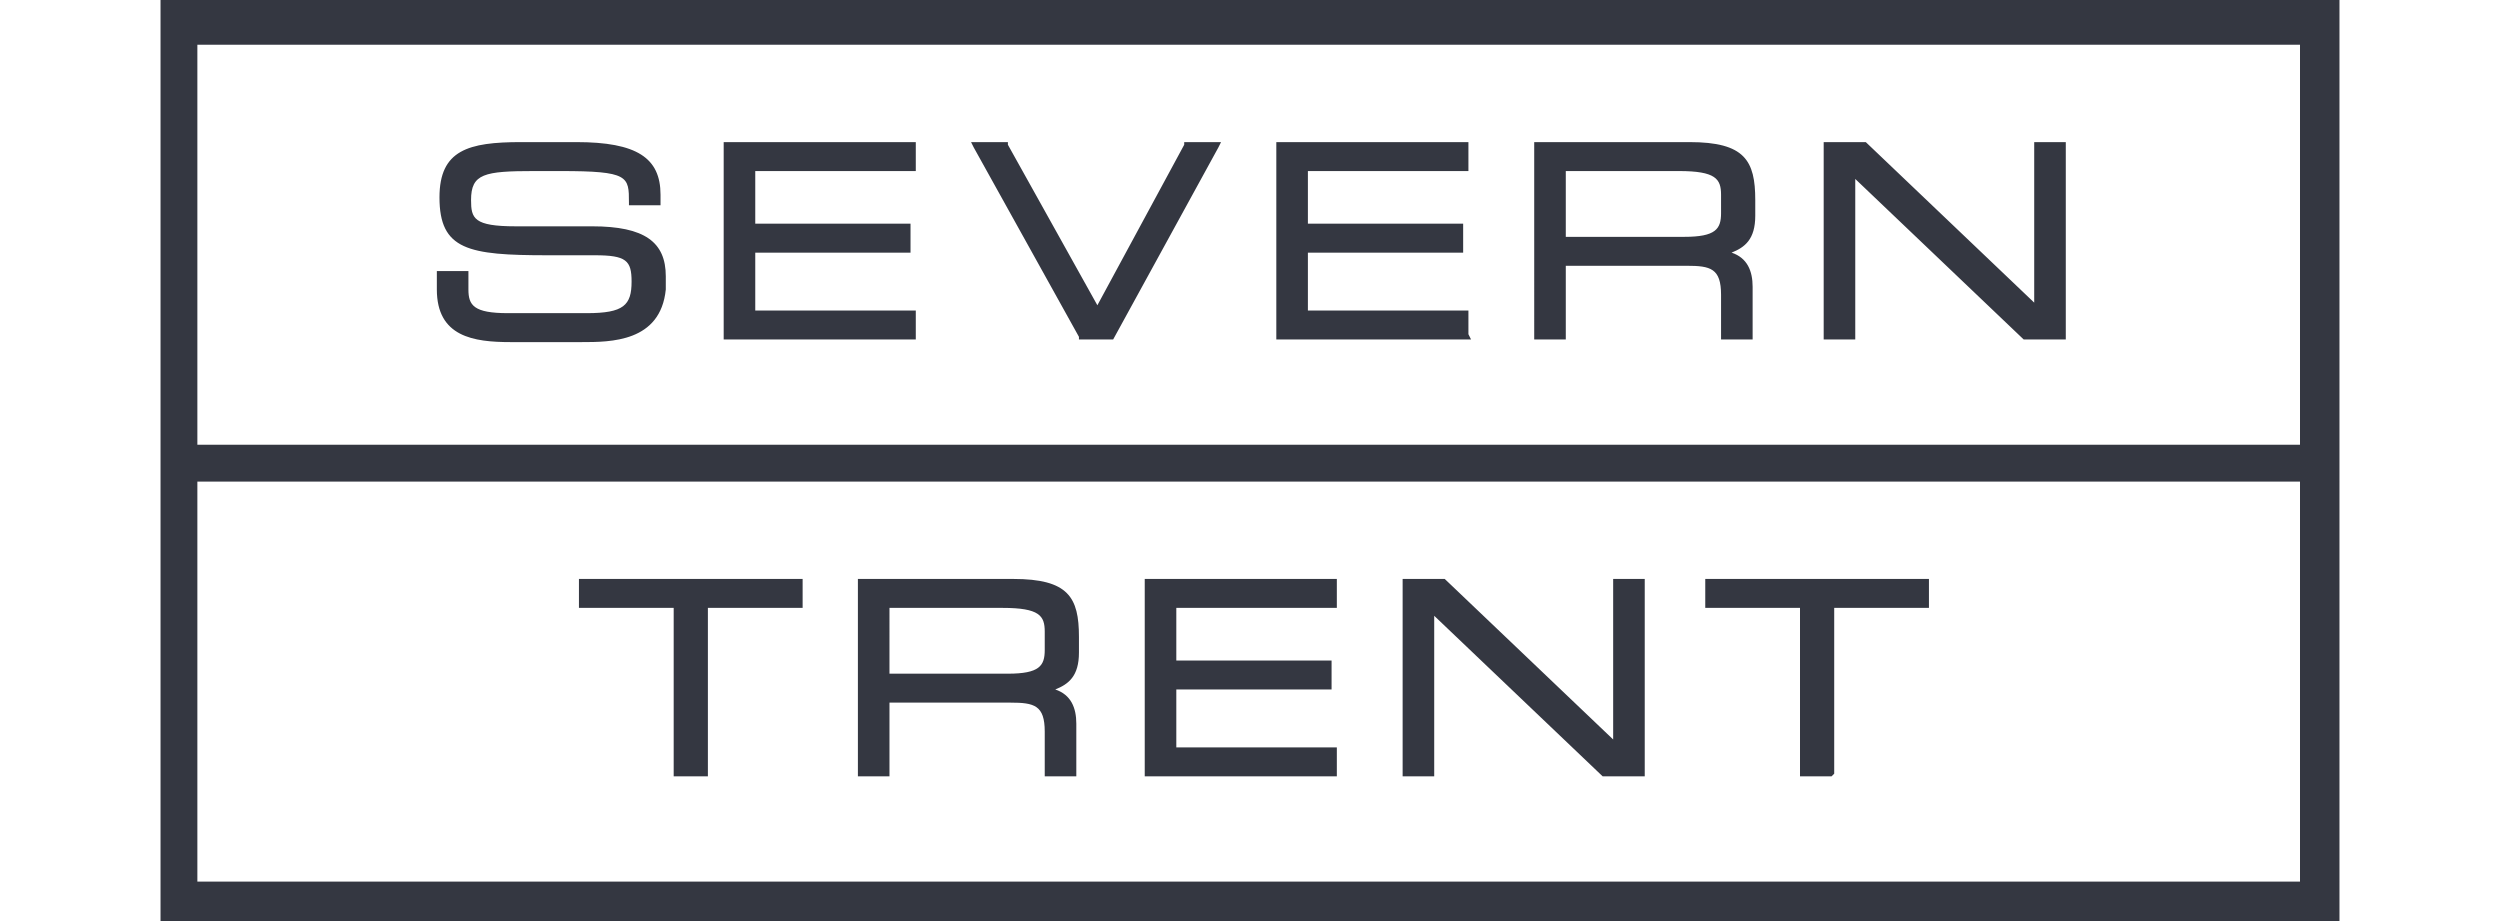 <?xml version="1.0" encoding="utf-8"?>
<!-- Generator: Adobe Illustrator 26.0.1, SVG Export Plug-In . SVG Version: 6.00 Build 0)  -->
<svg version="1.1" id="Layer_1" xmlns="http://www.w3.org/2000/svg" xmlns:xlink="http://www.w3.org/1999/xlink" x="0px" y="0px"
	 viewBox="0 0 95 35" style="enable-background:new 0 0 95 35;" xml:space="preserve">
<style type="text/css">
	.st0{fill:#343741;}
</style>
<path class="st0" d="M6.1,0v35h82.8V0H6.1z M87.5,33.5H7.5l0-15.2h79.9V33.5z M87.5,16.9H7.5l0-15.2h79.9V16.9z"/>
<path class="st0" d="M22.1,13h-2.7c-1.4,0-2.8-0.2-2.8-2v-0.7h1.2V11c0,0.6,0.2,0.9,1.5,0.9h3c1.4,0,1.7-0.3,1.7-1.2
	c0-0.8-0.2-1-1.4-1h-1.8c-3,0-4.1-0.2-4.1-2.2c0-1.8,1.1-2.1,3.1-2.1h2.1c2.3,0,3.2,0.6,3.2,2v0.4h-1.2l0-0.1c0-1,0-1.2-2.6-1.2h-1
	c-1.9,0-2.4,0.1-2.4,1.1c0,0.7,0.1,1,1.7,1h2.9c2,0,2.8,0.6,2.8,1.9v0.5C25.1,13,23.2,13,22.1,13 M34.9,12.9h-7.4V5.4h7.3v1.1h-6.1
	v2h5.9v1.1h-5.9v2.2h6.1v0.9V12.9z M42.3,12.9H41l0-0.1l-4-7.2l-0.1-0.2h1.4l0,0.1l3.4,6.1L45,5.5l0-0.1h1.4l-0.1,0.2L42.3,12.9
	L42.3,12.9z M55.9,12.9h-7.4V5.4h7.3v1.1h-6.1v2h5.9v1.1h-5.9v2.2h6.1v0.9L55.9,12.9z M66.6,12.9h-1.2v-1.7c0-1-0.4-1.1-1.3-1.1
	h-4.6v2.8h-1.2V5.4h5.9c2.1,0,2.5,0.7,2.5,2.2v0.6c0,0.9-0.4,1.2-0.9,1.4c0.6,0.2,0.8,0.7,0.8,1.3v1.8V12.9z M59.5,9h4.5
	c1.2,0,1.4-0.3,1.4-0.9V7.4c0-0.6-0.2-0.9-1.6-0.9h-4.3V9z M78.5,12.9h-1.6l0,0l-6.4-6.1v6.1h-1.2V5.4h1.6l0,0l6.4,6.1V5.4h1.2v7.3
	V12.9z M26.8,29.5h-1.2v-6.4h-3.6v-1.1h8.5v1.1h-3.6v6.3V29.5z M40.9,29.5h-1.2v-1.7c0-1-0.4-1.1-1.3-1.1h-4.6v2.8h-1.2v-7.5h5.9
	c2.1,0,2.5,0.7,2.5,2.2v0.6c0,0.9-0.4,1.2-0.9,1.4c0.6,0.2,0.8,0.7,0.8,1.3v1.8L40.9,29.5z M33.8,25.6h4.5c1.2,0,1.4-0.3,1.4-0.9
	v-0.7c0-0.6-0.2-0.9-1.6-0.9h-4.3L33.8,25.6z M50.9,29.5h-7.4v-7.5h7.3v1.1h-6.1v2h5.9v1.1h-5.9v2.2h6.1v0.9V29.5z M62.5,29.5h-1.6
	l0,0l-6.4-6.1v6.1h-1.2v-7.5h1.6l0,0l6.4,6.1v-6.1h1.2v7.3L62.5,29.5z M69.6,29.5h-1.2v-6.4h-3.6v-1.1h8.5v1.1h-3.6v6.3L69.6,29.5z"
	/>
</svg>
